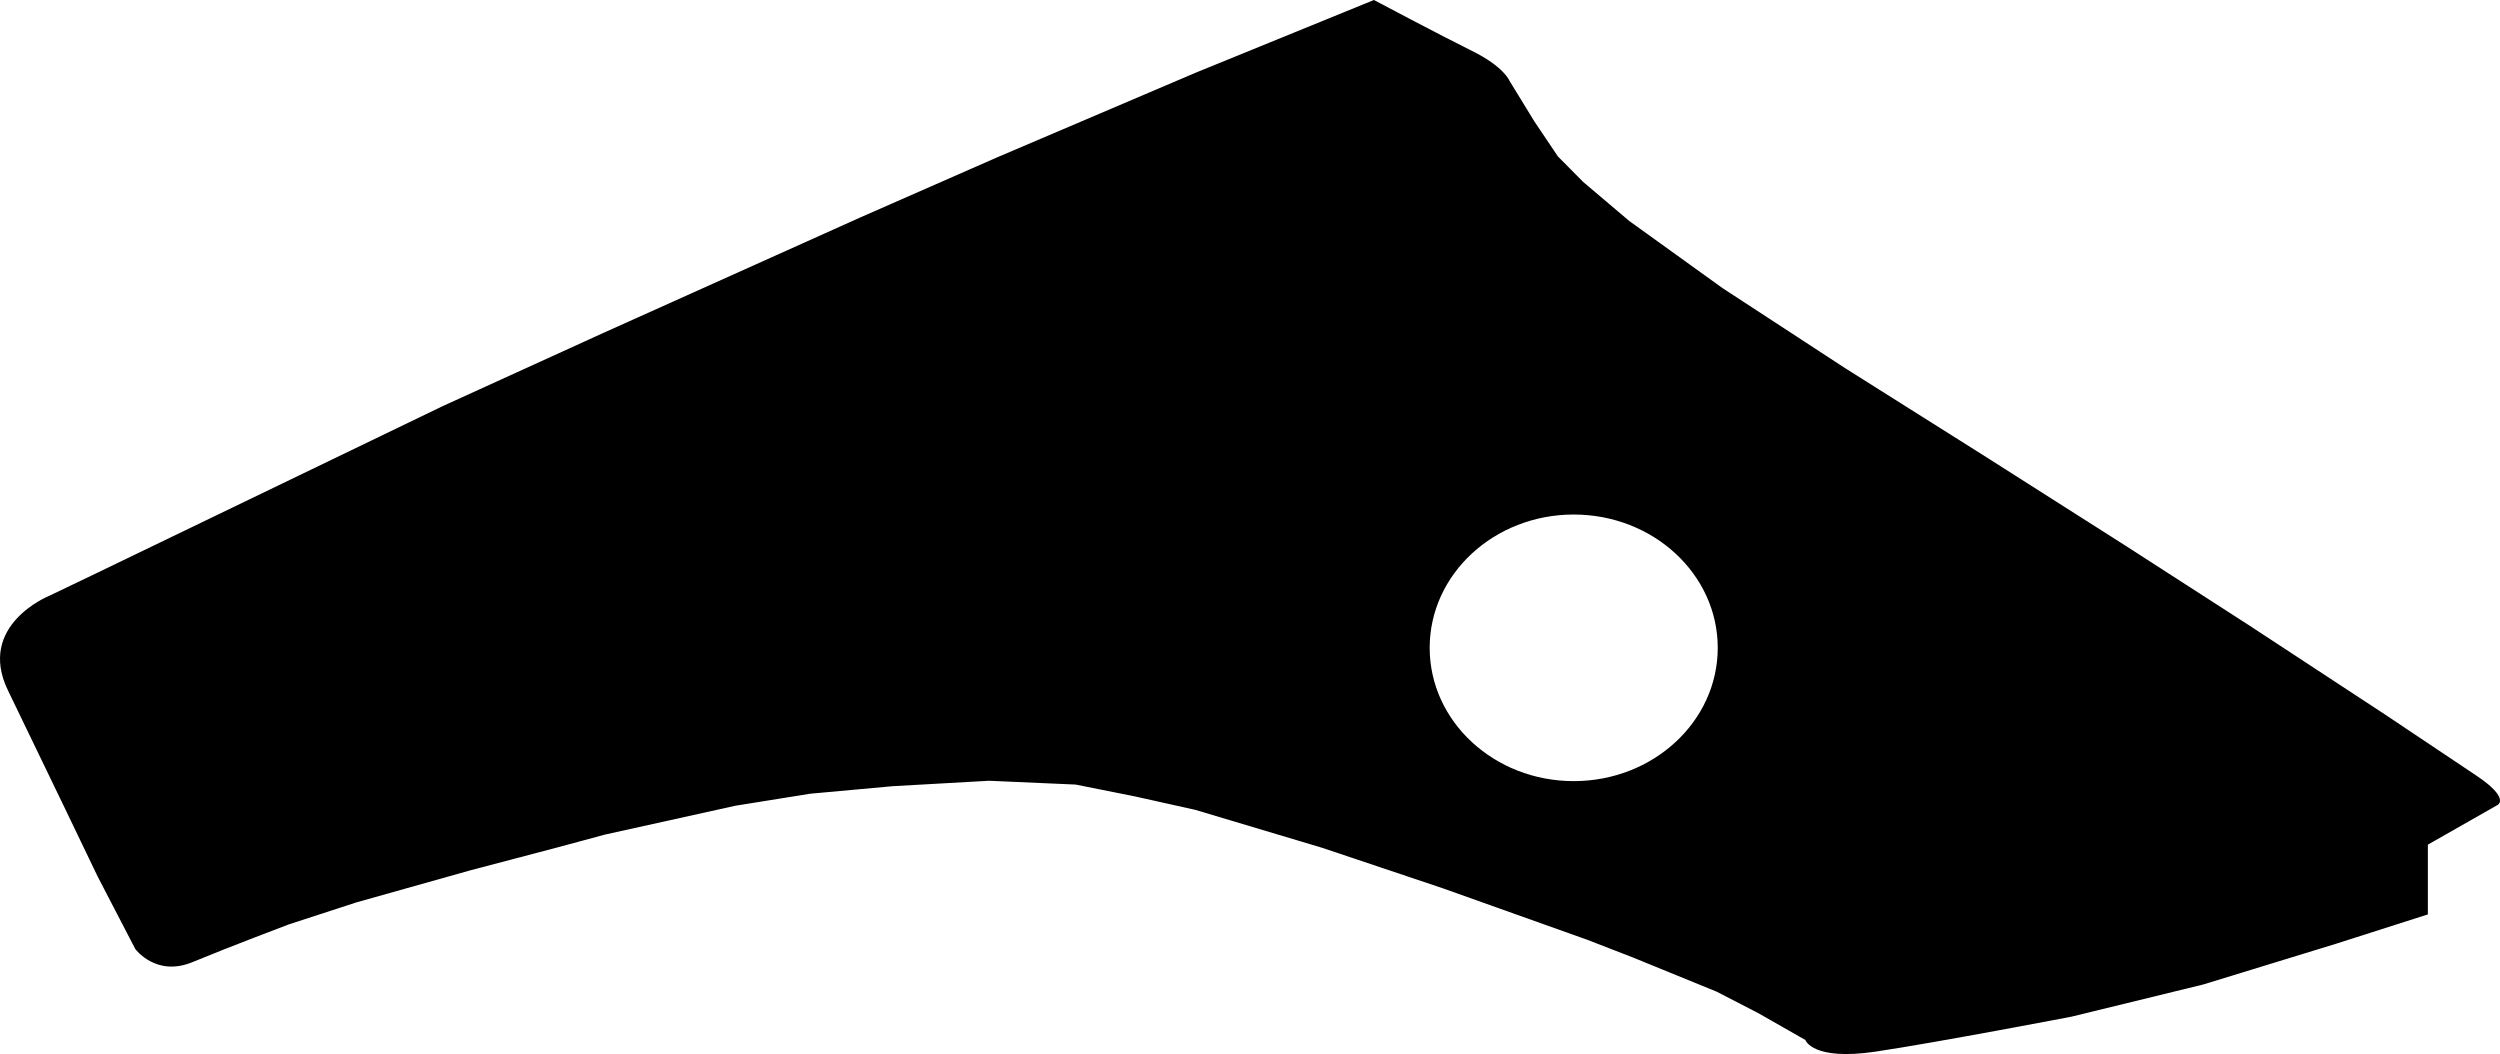 <?xml version="1.0" encoding="utf-8"?>
<!-- Generator: Adobe Illustrator 16.0.0, SVG Export Plug-In . SVG Version: 6.00 Build 0)  -->
<!DOCTYPE svg PUBLIC "-//W3C//DTD SVG 1.1//EN" "http://www.w3.org/Graphics/SVG/1.1/DTD/svg11.dtd">
<svg version="1.1" id="Layer_1" xmlns="http://www.w3.org/2000/svg" xmlns:xlink="http://www.w3.org/1999/xlink" x="0px" y="0px"
	 width="1681.279px" height="708.861px" viewBox="0 0 1681.279 708.861" enable-background="new 0 0 1681.279 708.861"
	 xml:space="preserve">
<path d="M1393.302,683.678l88.422-21.609l89.199-27.355l61.84-19.766v-46.91l46.921-26.705c0,0,8.577-4.348-14.036-19.555
	c-22.604-15.197-61.479-41.121-61.479-41.121l-91.34-59.931l-83.635-53.896l-95.279-60.6l-93.068-58.658l-82.373-53.778
	l-62.774-45.181l-30.924-26.204l-17.087-17.237l-15.825-23.542l-16.748-27.347c0,0-3.646-9.409-25.074-19.995
	c-21.418-10.588-66.06-34.288-66.06-34.288l-120.007,48.94l-133.813,57.059l-91.819,40.331l-173.015,77.754l-107.618,49.04
	L61.958,386.872l-29.035,13.906c0,0-48.879,19.717-27.521,63.637c21.354,43.931,60.246,124.984,60.246,124.984l25.305,48.76
	c0,0,13.888,19.076,38.472,8.879c24.585-10.189,64.817-25.375,64.817-25.375l45.312-14.758l76.773-21.597l59.438-15.646
	l31.018-8.377l87.723-19.406l50.438-8.104l55.488-5.055l64.757-3.646l58.236,2.559l39.61,7.92l40.689,9.051l85.461,25.557
	l80.896,27.145L1067.41,632l30.521,11.828l56.485,23.055l28.043,14.467l31.677,18.061c0,0,4.647,14.137,47.062,7.838
	C1303.609,700.924,1393.302,683.678,1393.302,683.678z M1058.333,525.312c-53.479,0-96.861-40.146-96.861-89.646
	c0-49.498,43.383-89.641,96.861-89.641c53.487,0,96.868,40.143,96.868,89.641C1155.201,485.168,1111.82,525.312,1058.333,525.312z"
	/>
</svg>
